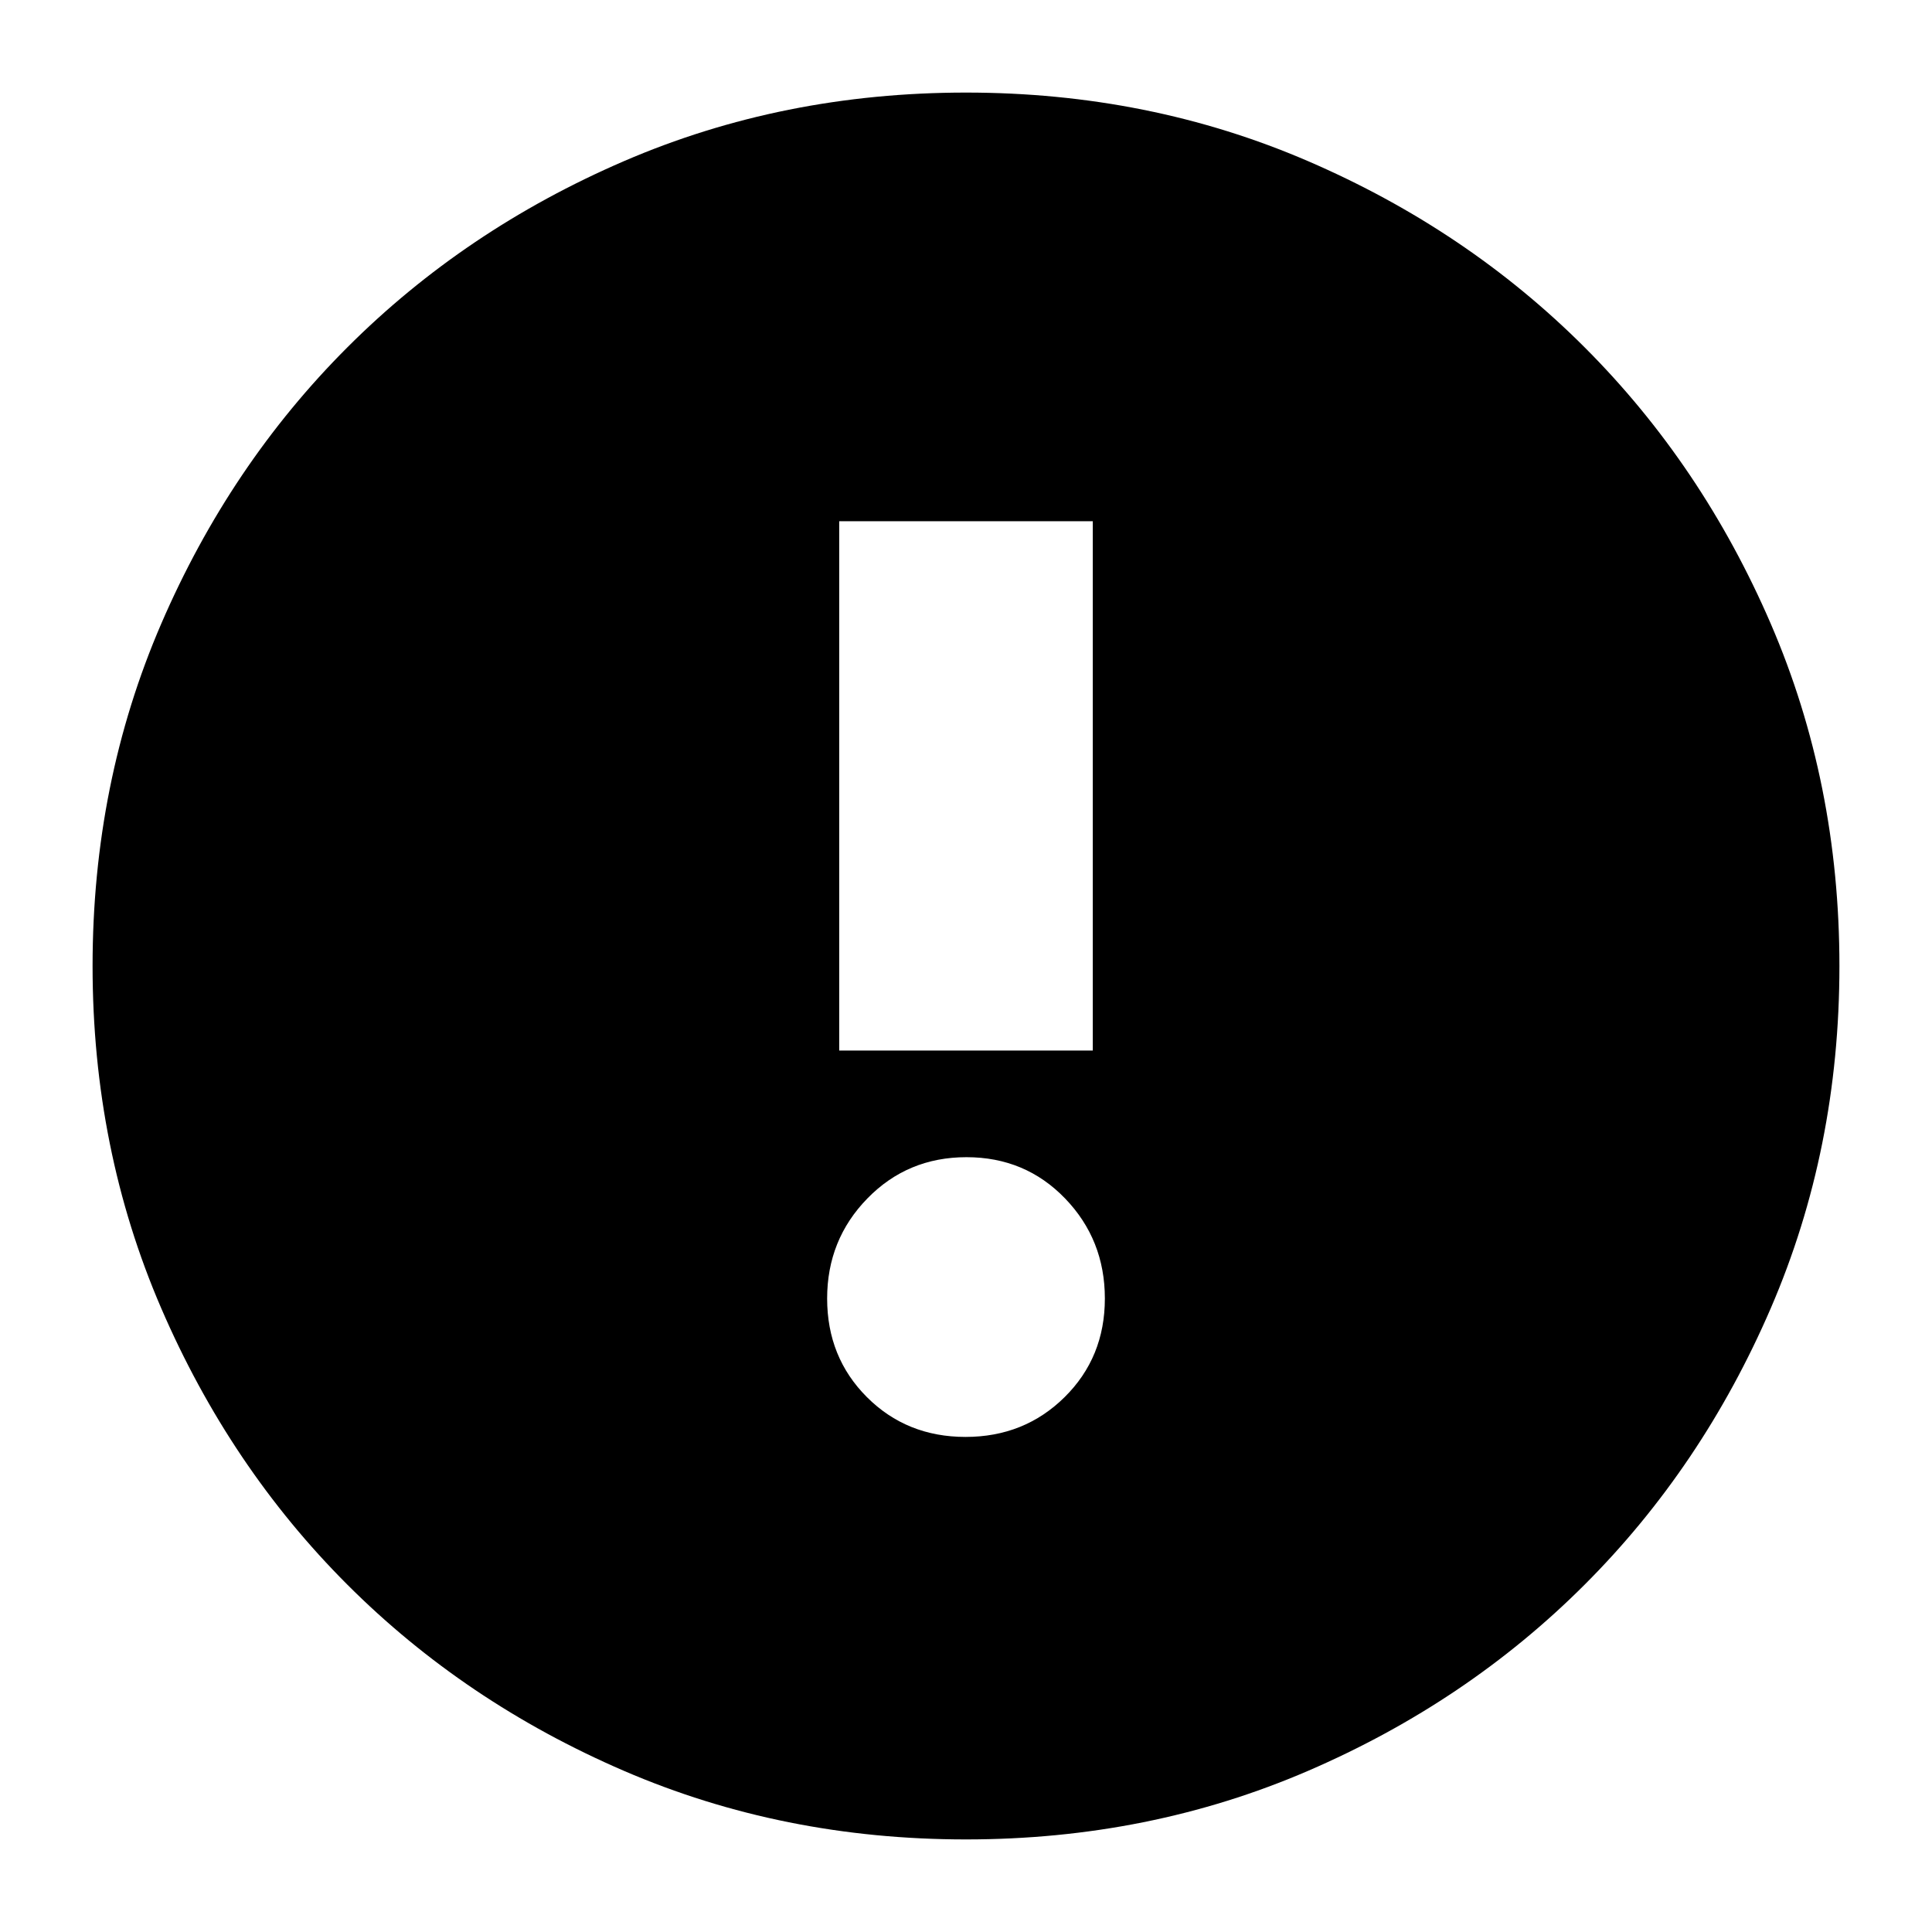 <svg xmlns="http://www.w3.org/2000/svg" height="24" viewBox="0 -960 960 960" width="24"><path d="M479.772-246Q509-246 529-265.772t20-49Q549-344 529.228-364.5t-49-20.5Q451-385 431-364.5t-20 49.728q0 29.228 19.772 49t49 19.772ZM417-438h126v-263H417v263Zm63 392q-91 0-169.987-34.084-78.988-34.083-137.417-92.512T80.084-310.013Q46-389 46-480t34.084-169.987q34.083-78.988 92.512-137.417t137.417-92.512Q389-914 480-914t169.987 34.084q78.988 34.083 137.417 92.512t92.512 137.417Q914-571 914-480t-34.084 169.987q-34.083 78.988-92.512 137.417T649.987-80.084Q571-46 480-46Z"/></svg>